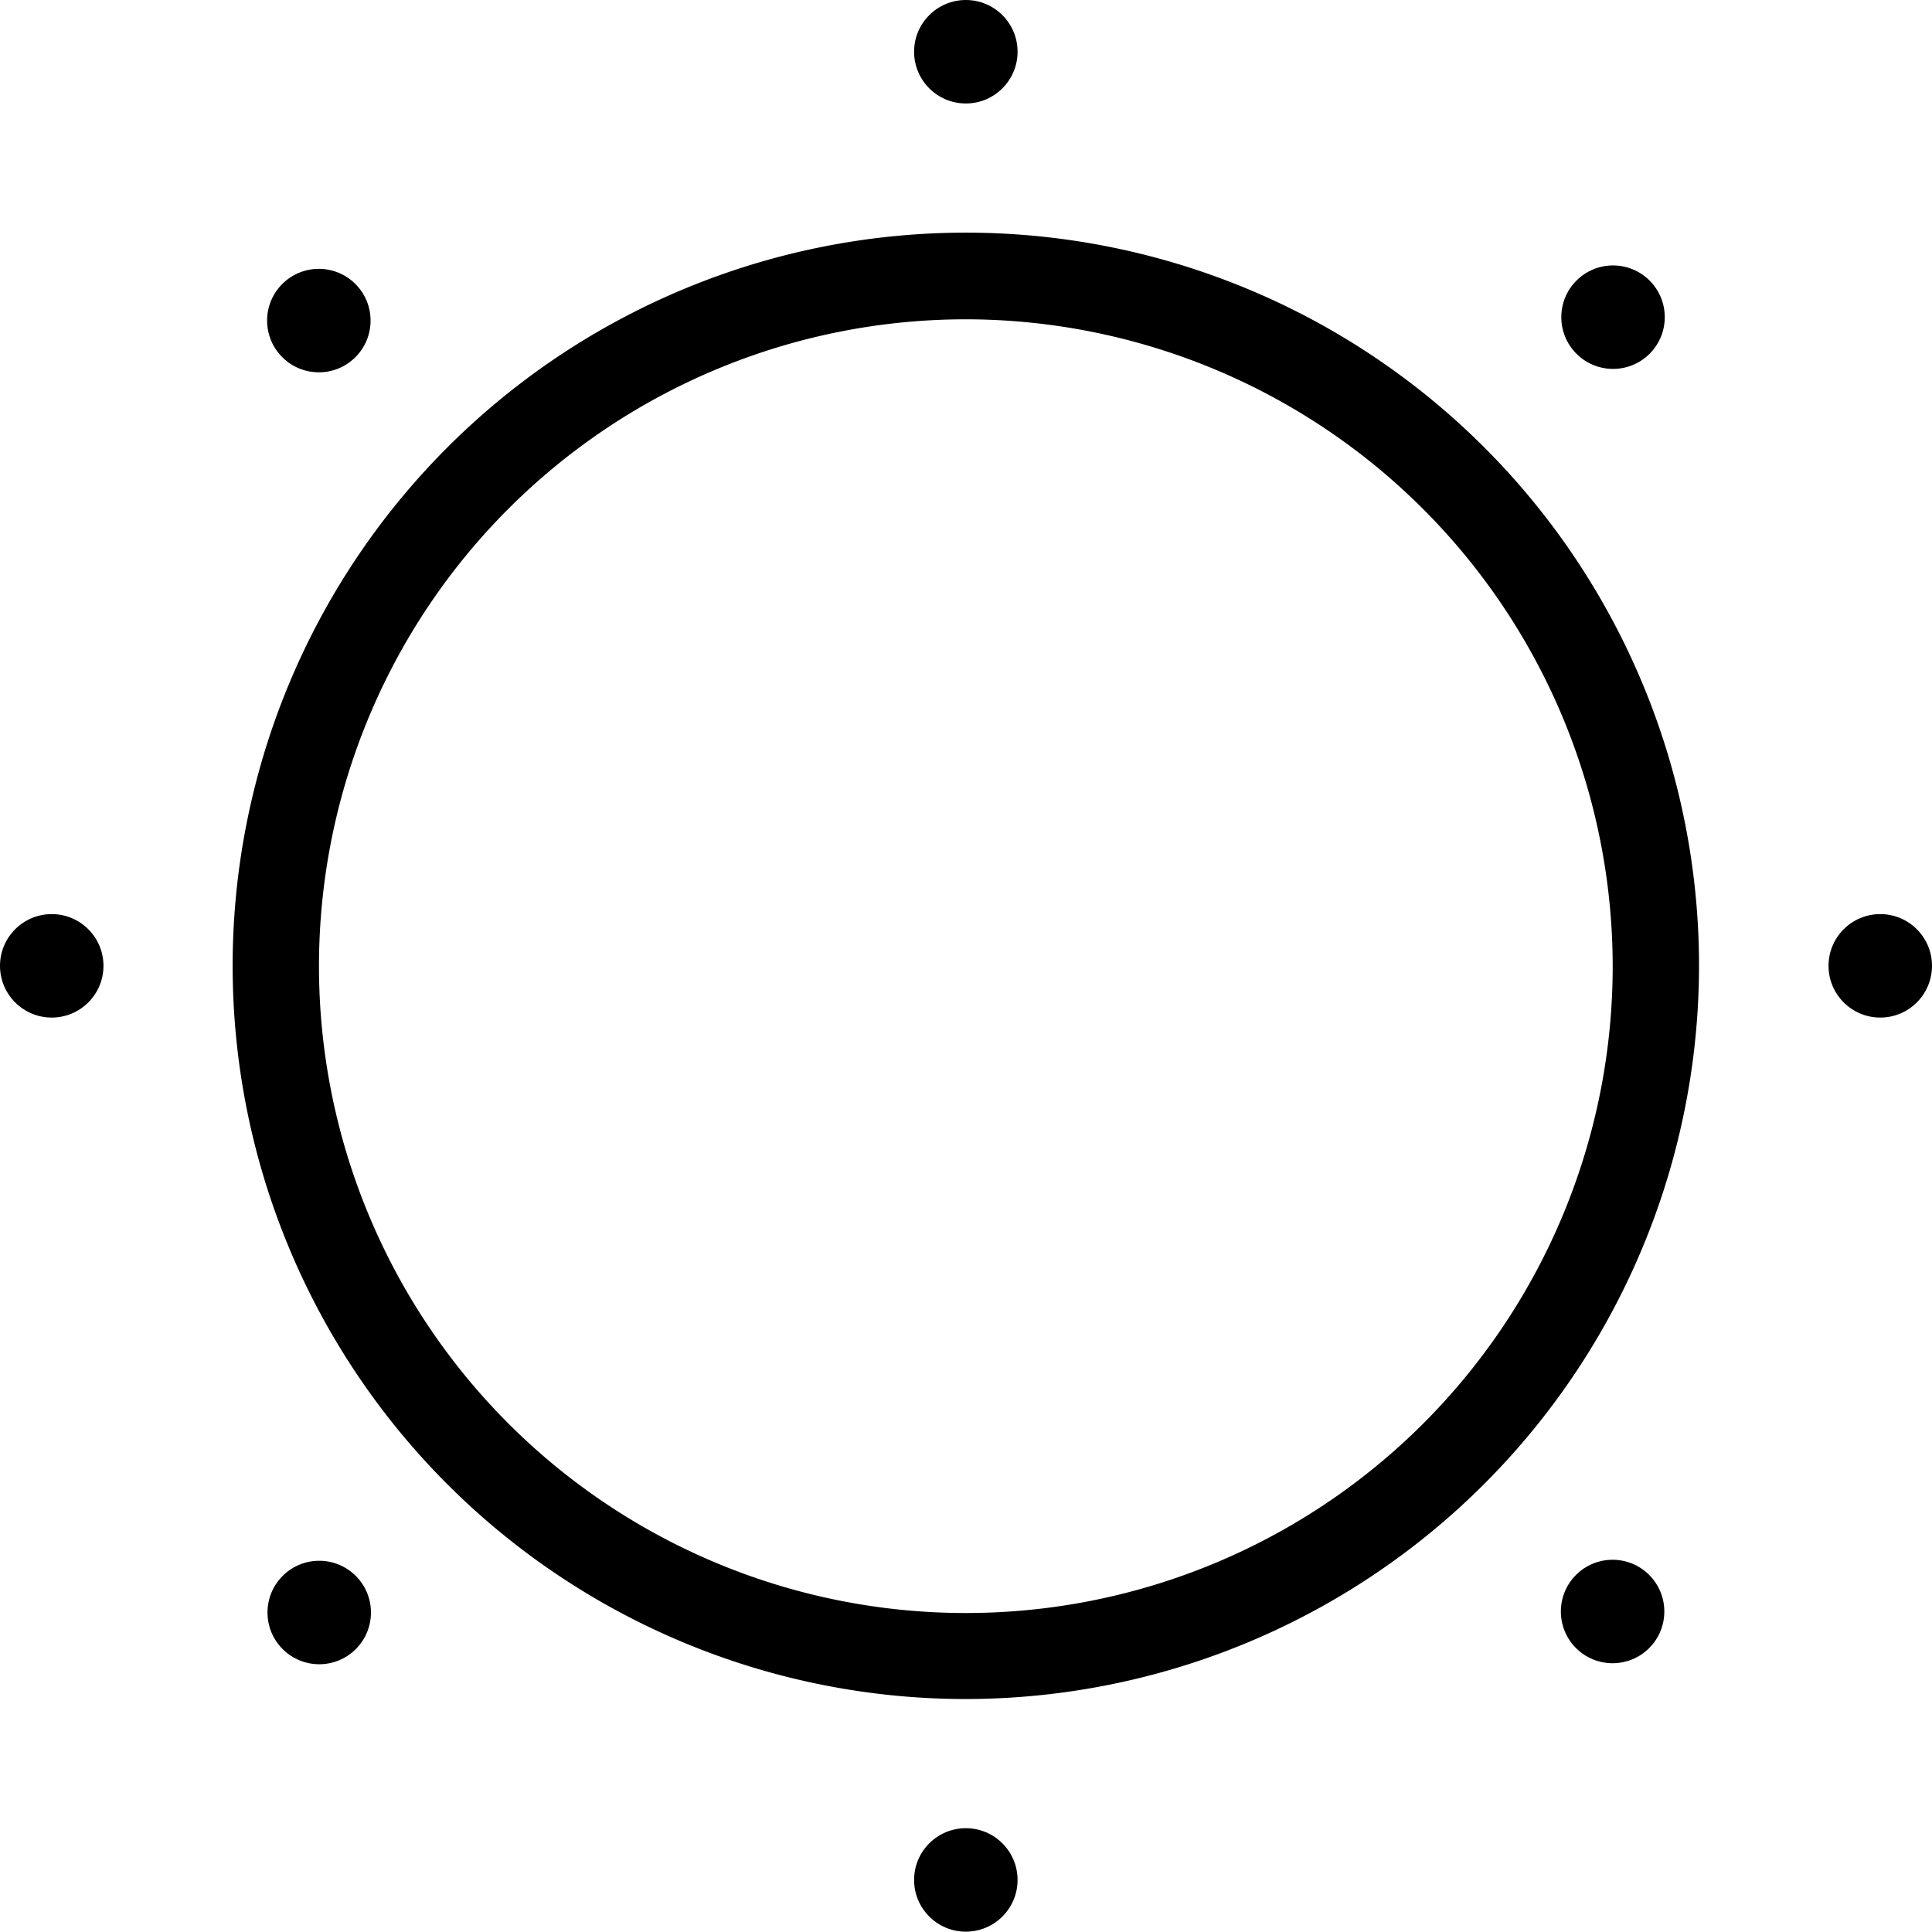 <svg id="_10" data-name="10" xmlns="http://www.w3.org/2000/svg" viewBox="0 0 58.63 58.63"><defs><style>.cls-1{fill:#000;}</style></defs><title>clear</title><path class="cls-1" d="M29.31 51.56a22.25 22.25 0 1 1 22.25-22.25 22.27 22.27 0 0 1-22.25 22.25zm0-41.87a19.63 19.63 0 1 0 19.63 19.63A19.65 19.65 0 0 0 29.31 9.69z"/><circle class="cls-1" cx="29.31" cy="1.57" r="1.57"/><circle class="cls-1" cx="29.31" cy="57.05" r="1.57"/><circle class="cls-1" cx="57.06" cy="29.31" r="1.57"/><circle class="cls-1" cx="1.57" cy="29.31" r="1.57"/><circle class="cls-1" cx="475.92" cy="1269.88" r="1.57" transform="rotate(-45 -1211.42 1174.806)"/><circle class="cls-1" cx="436.69" cy="1230.65" r="1.57" transform="rotate(-45.01 -1250.236 1135.514)"/><circle class="cls-1" cx="436.69" cy="1269.88" r="1.57" transform="rotate(-45 -1250.623 1174.845)"/><circle class="cls-1" cx="475.92" cy="1230.65" r="1.57" transform="rotate(-44.98 -1212.2 1135.79)"/></svg>